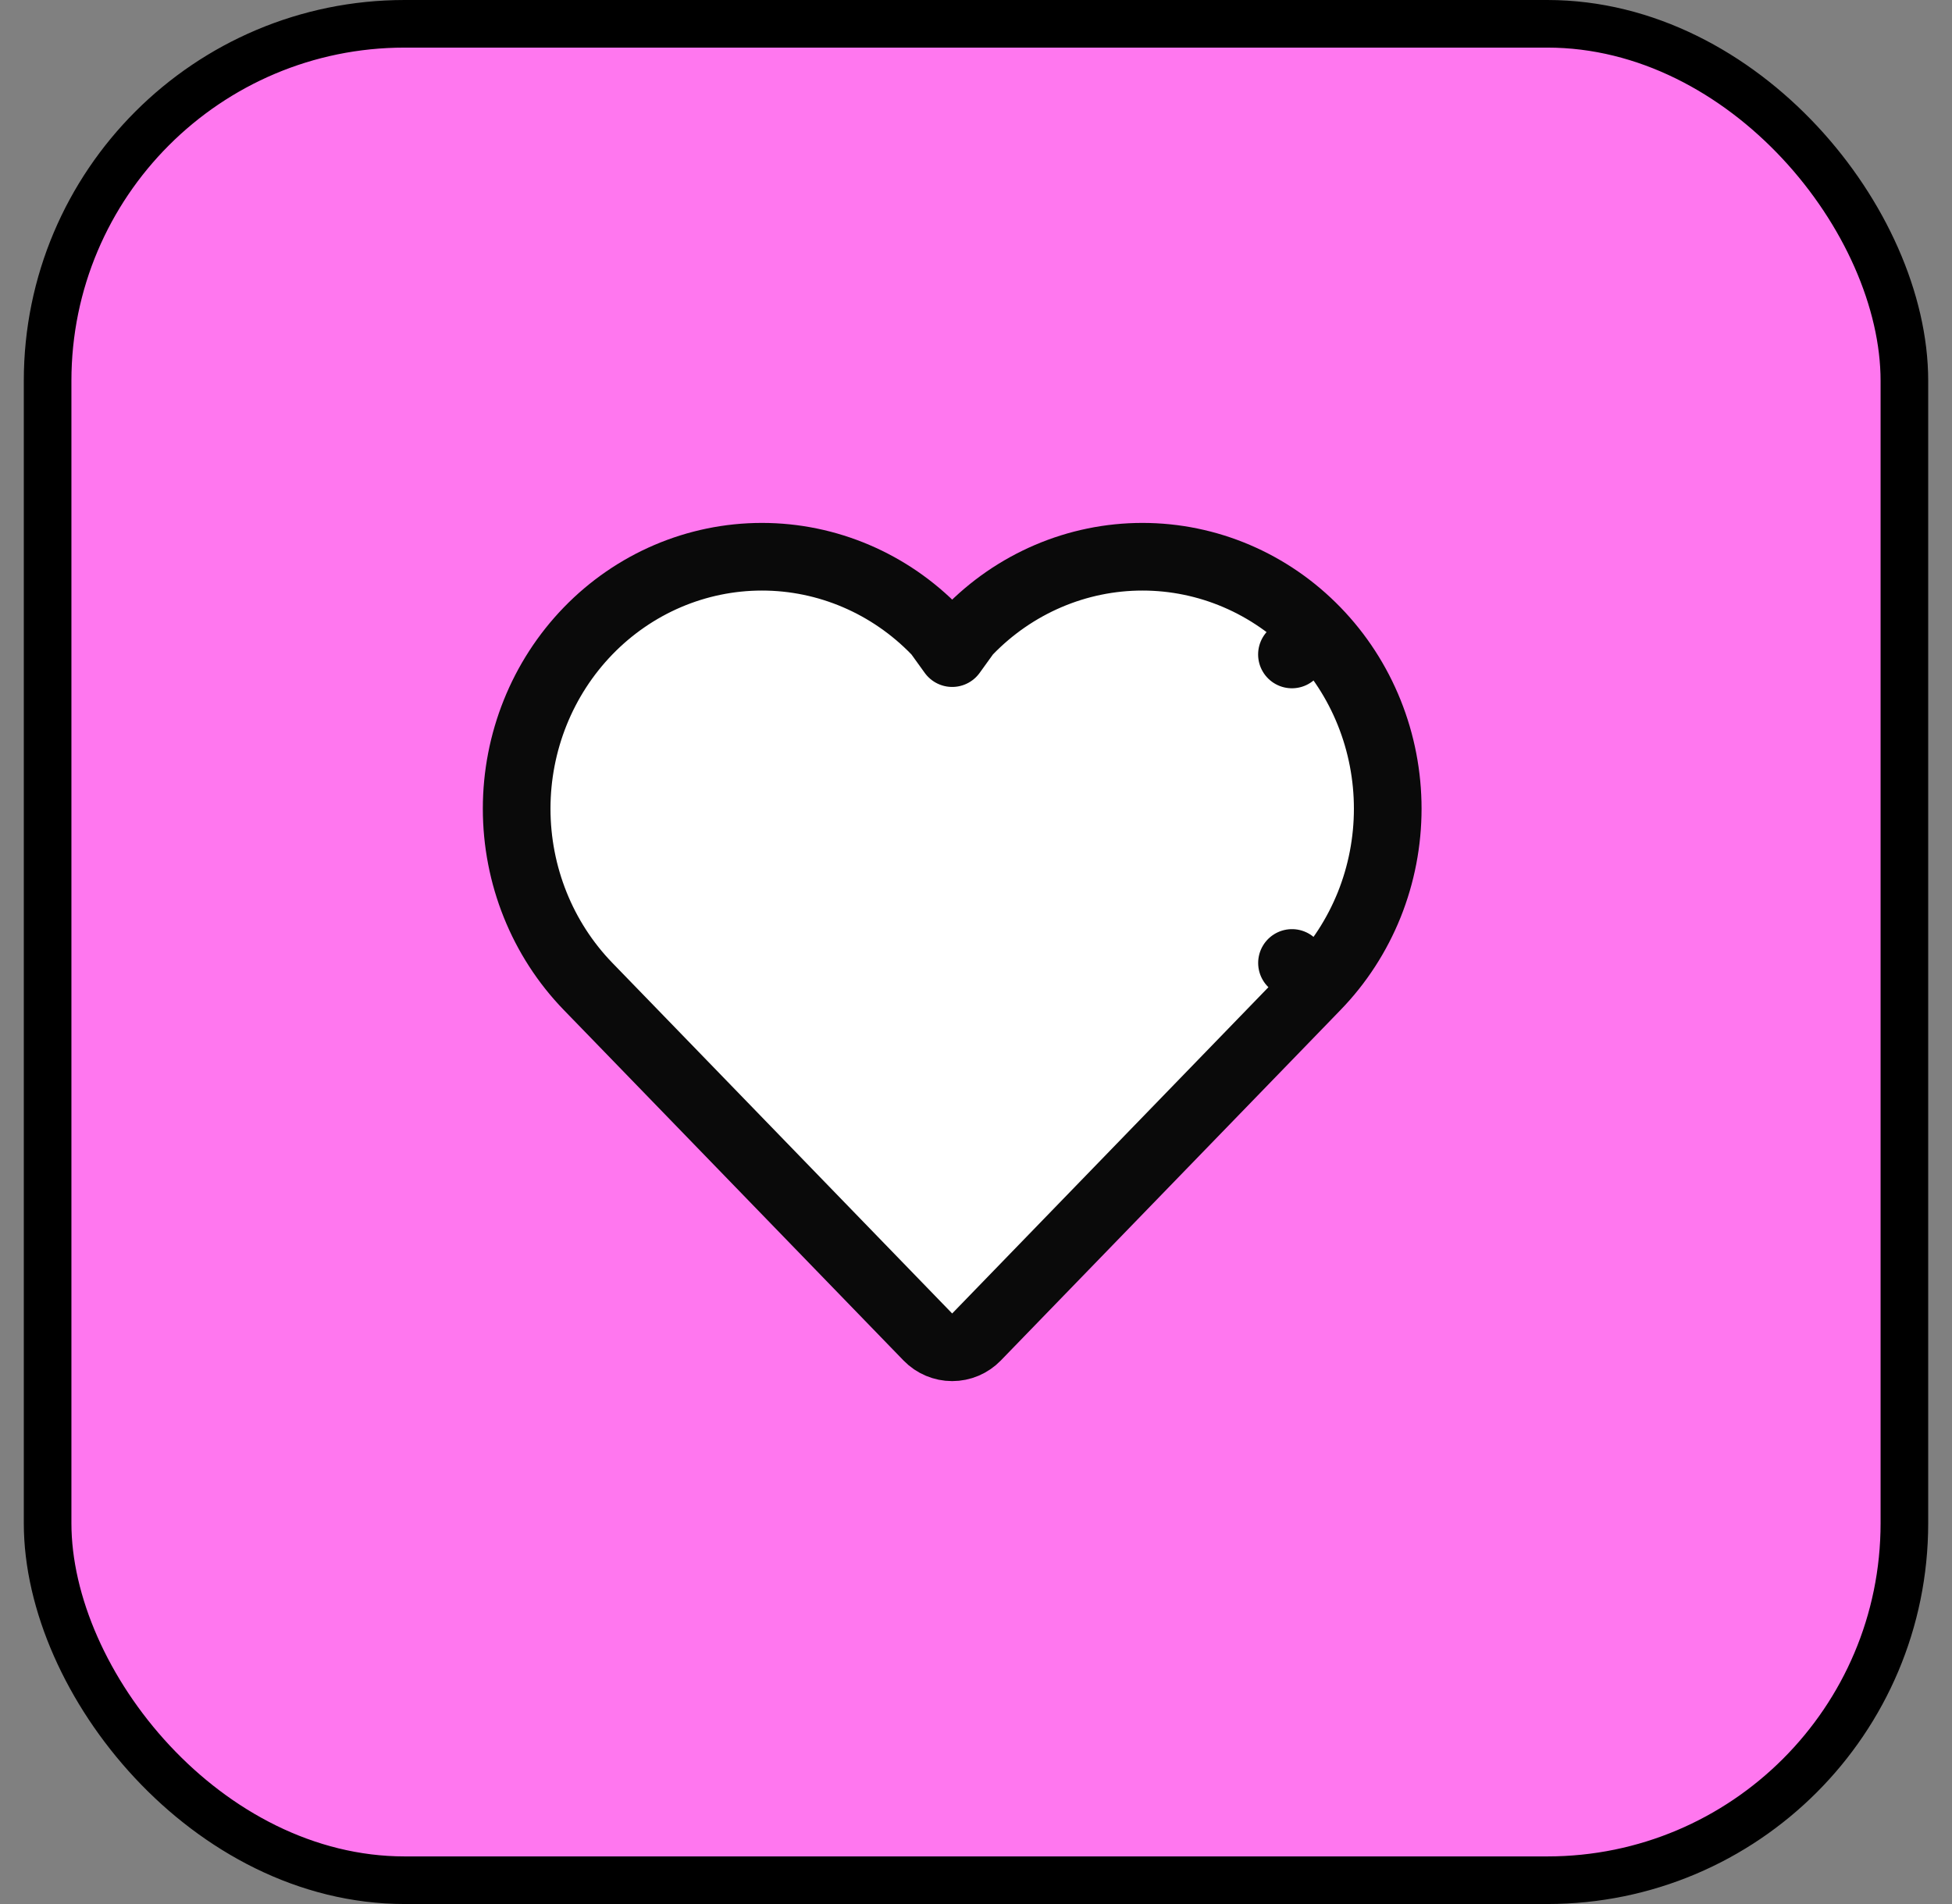 <svg width="41" height="40" viewBox="0 0 41 40" fill="none" xmlns="http://www.w3.org/2000/svg">
<rect x="0" y="0" width="41" height="40" fill="#808080" stroke="none"/>
<rect x="1" y="0.5" width="39" height="39" rx="7.5" fill="#FF77EF"/>
<path d="M27.647 13.255C27.169 12.762 26.602 12.37 25.975 12.102C25.348 11.834 24.676 11.696 23.996 11.696C23.316 11.696 22.644 11.834 22.017 12.102C21.39 12.37 20.822 12.762 20.345 13.255C20.321 13.279 20.299 13.306 20.279 13.334L20 13.721L19.721 13.334C19.701 13.306 19.678 13.279 19.654 13.254C18.69 12.259 17.377 11.696 16.004 11.696C14.63 11.696 13.317 12.259 12.353 13.254C11.389 14.249 10.852 15.592 10.852 16.989C10.852 18.386 11.389 19.73 12.353 20.724L13.209 21.607L19.489 28.088C19.623 28.226 19.808 28.304 20 28.304C20.192 28.304 20.376 28.226 20.51 28.088L26.791 21.607L27.646 20.724L27.137 20.23L27.646 20.724C28.124 20.232 28.501 19.648 28.759 19.008C29.016 18.367 29.148 17.681 29.148 16.989C29.148 16.297 29.016 15.611 28.759 14.971C28.502 14.33 28.124 13.747 27.647 13.255ZM27.647 13.255L27.136 13.749L27.646 13.254C27.646 13.254 27.647 13.254 27.647 13.255Z" fill="white" stroke="#0A0A0A" stroke-width="1.421" stroke-linecap="round" stroke-linejoin="round"/>
<rect x="1" y="0.5" width="39" height="39" rx="7.5" stroke="black"/>
</svg>

